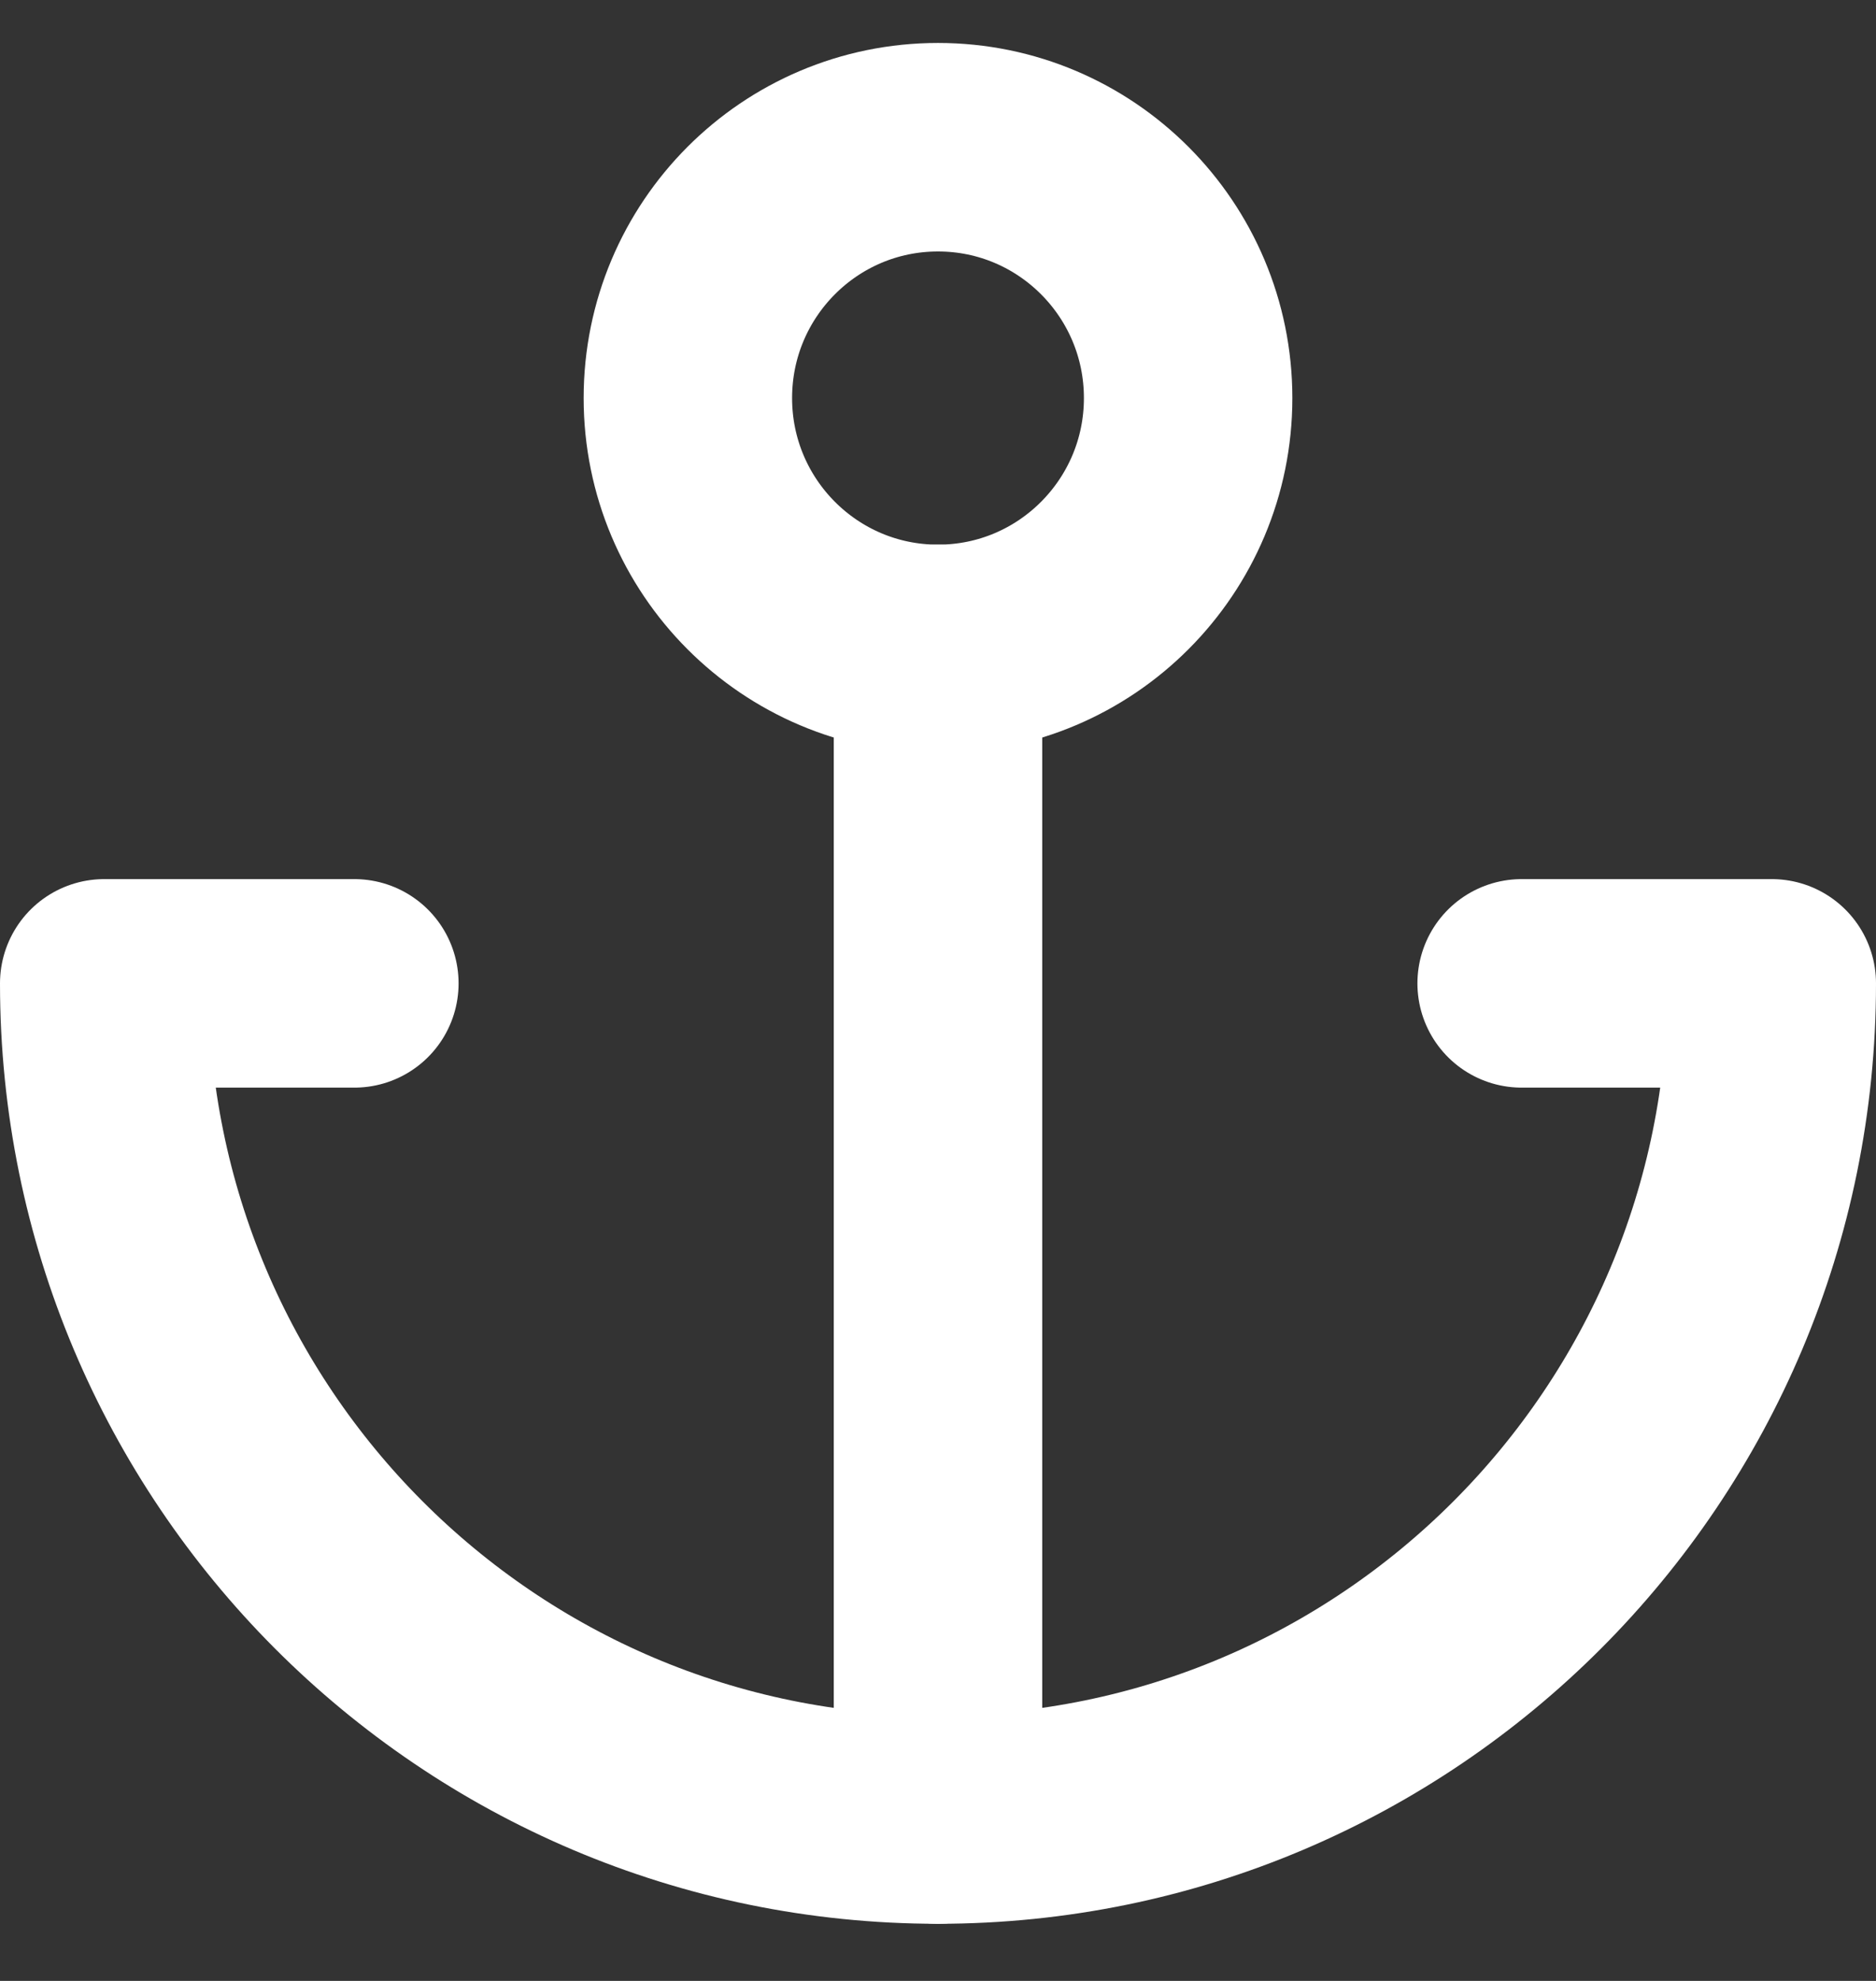 <svg width="18" height="19" viewBox="0 0 18 19" fill="none" xmlns="http://www.w3.org/2000/svg">
<rect x="0" y="0" width="18" height="19" fill="#333333" stroke="none"/>
<path fill-rule="evenodd" clip-rule="evenodd" d="M9 6.224C10.325 6.224 11.4 5.147 11.4 3.818C11.4 2.489 10.325 1.412 9 1.412C7.674 1.412 6.6 2.489 6.6 3.818C6.6 5.147 7.674 6.224 9 6.224Z" stroke="white" stroke-width="2" stroke-linecap="round" stroke-linejoin="round"/>
<path d="M9 17.452V6.224" stroke="white" stroke-width="2" stroke-linecap="round" stroke-linejoin="round"/>
<path d="M3.4 9.432H1C1 13.861 4.582 17.452 9 17.452C13.418 17.452 17 13.861 17 9.432H14.6" stroke="white" stroke-width="2" stroke-linecap="round" stroke-linejoin="round"/>
</svg>
